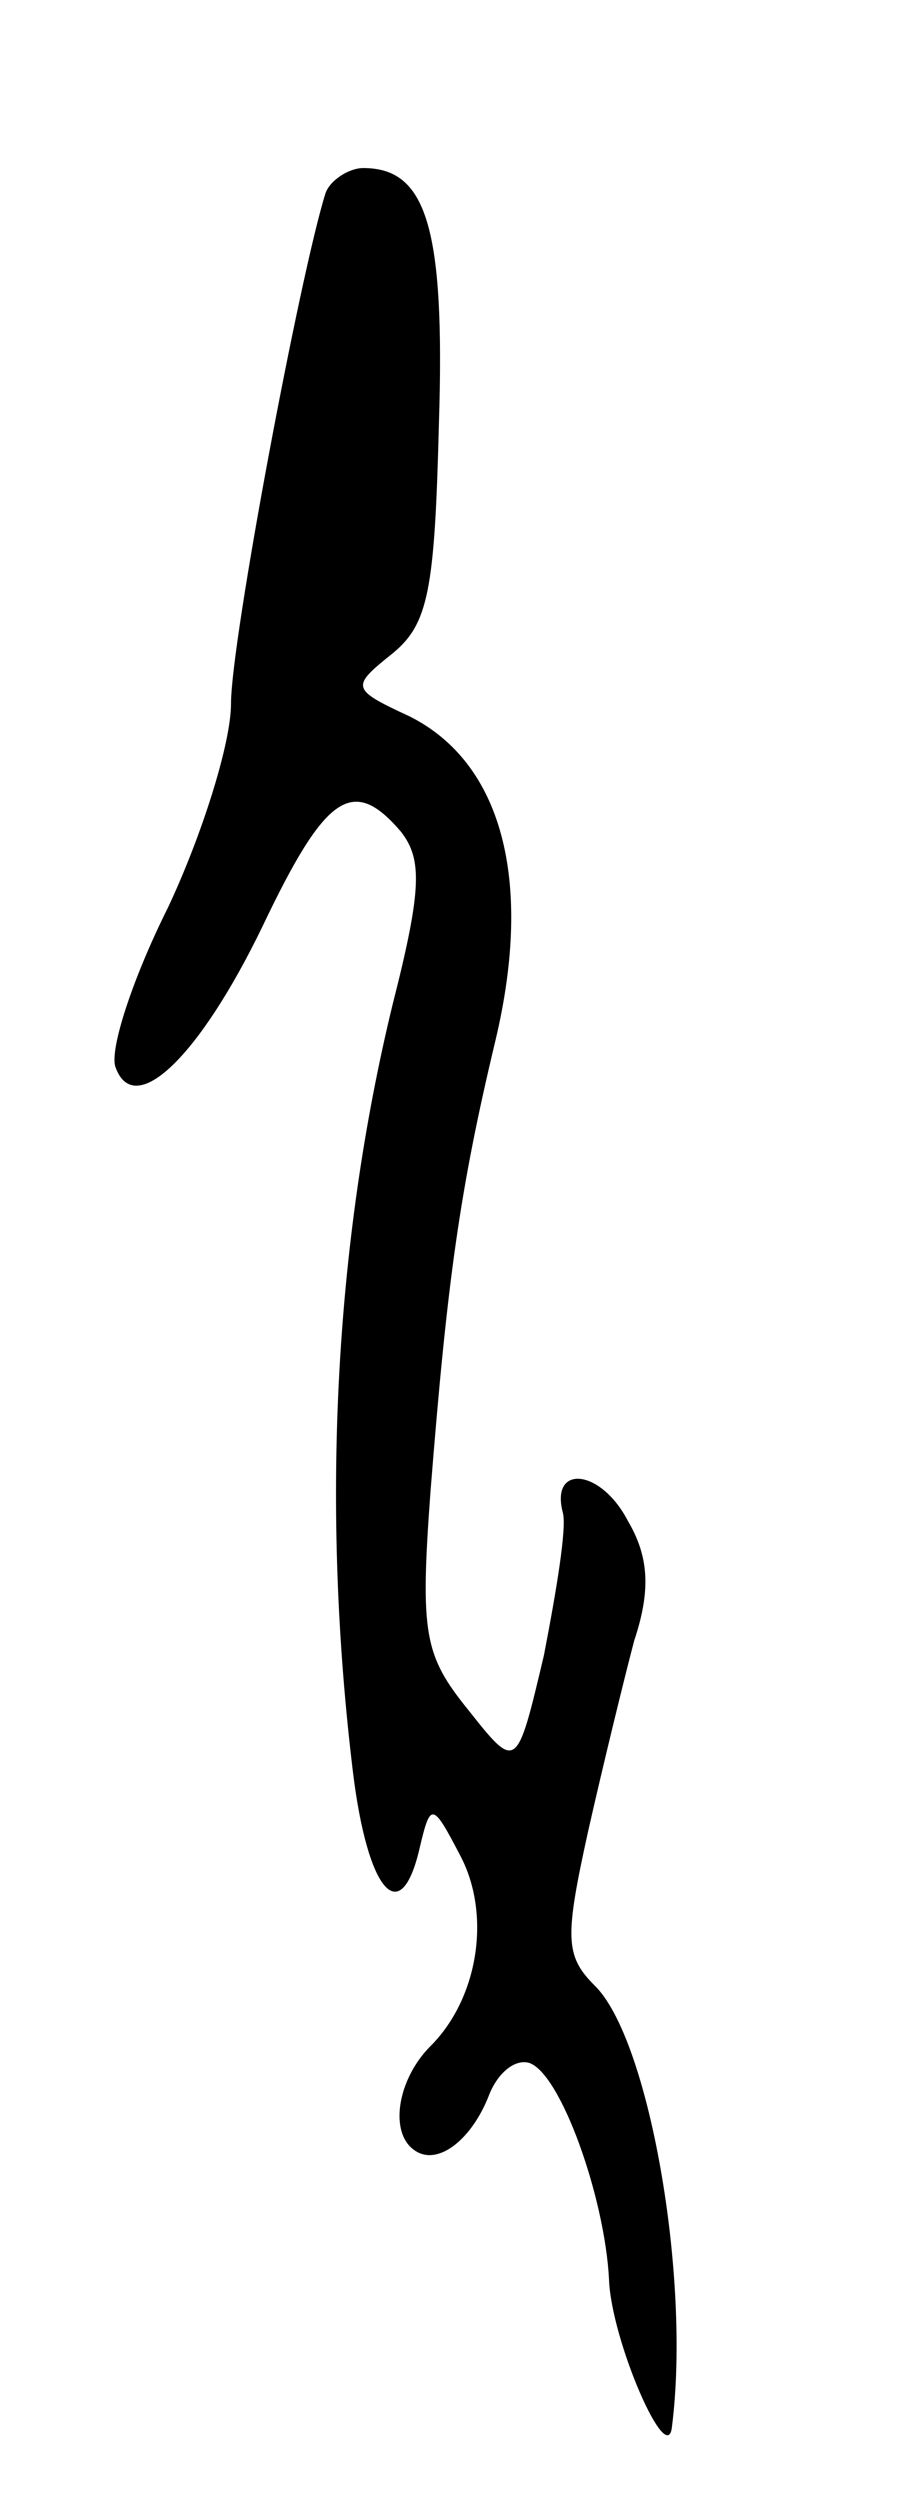 <svg version="1.0" xmlns="http://www.w3.org/2000/svg"
 width="43pt" height="119pt" viewBox="0 0 43 119"
 preserveAspectRatio="xMidYMid meet">
<g transform="translate(0,119) scale(0.1,-0.1)"
fill="#000000" stroke="none">
<path d="M155 1098 c-12 -38 -45 -213 -45 -243 0 -19 -14 -63 -30 -97 -17 -34
-28 -68 -25 -76 9 -25 40 5 70 67 30 63 43 72 66 45 10 -13 10 -27 -4 -82 -28
-115 -34 -241 -19 -365 7 -58 23 -76 32 -36 5 21 6 21 19 -4 15 -28 9 -68 -14
-91 -16 -16 -20 -42 -7 -50 11 -7 27 6 35 27 4 10 12 17 19 15 15 -5 36 -64
38 -103 1 -29 28 -91 30 -70 9 71 -11 185 -37 210 -14 14 -14 23 -3 73 7 31
17 72 22 91 8 24 7 40 -3 57 -13 25 -37 27 -31 4 2 -7 -3 -37 -9 -68 -13 -55
-13 -55 -36 -26 -21 26 -23 36 -18 104 8 101 14 144 31 215 18 76 3 132 -41
154 -28 13 -28 14 -8 30 17 14 20 30 22 109 3 94 -6 122 -36 122 -7 0 -16 -6
-18 -12z"/>
</g>
</svg>
